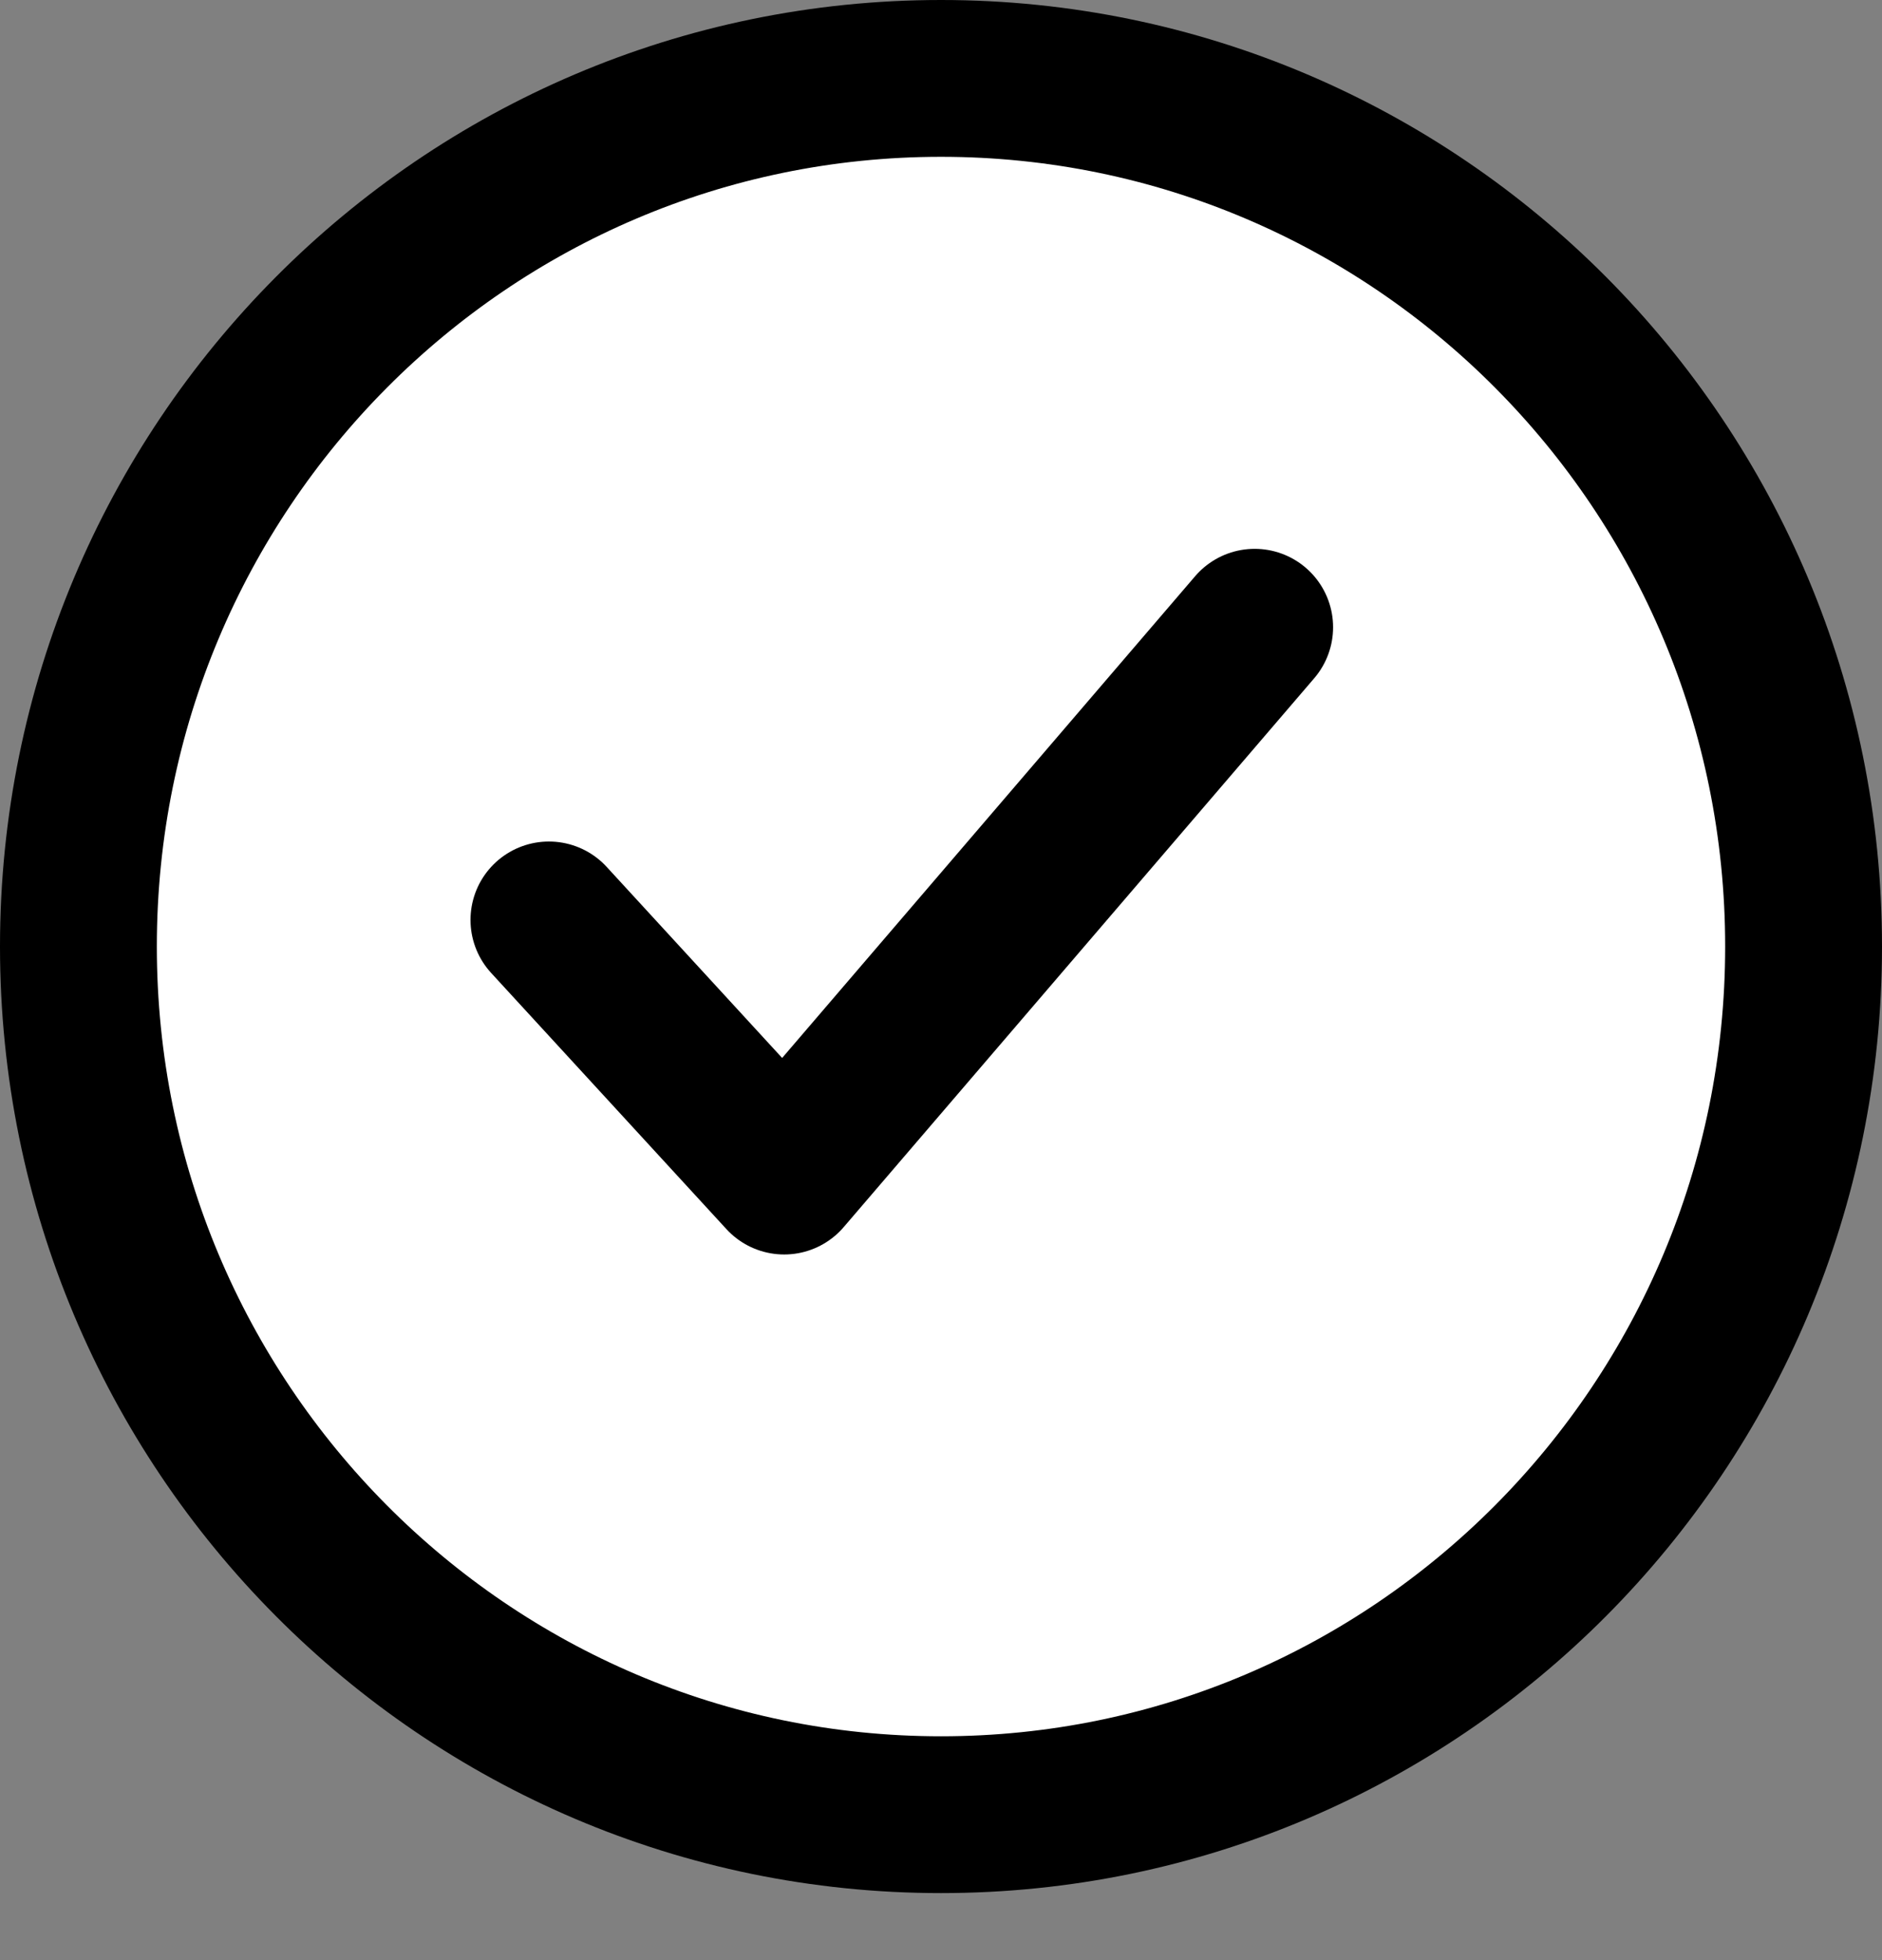 <svg width="24" height="25" viewBox="0 0 24 25" fill="none" xmlns="http://www.w3.org/2000/svg">
<rect x="0" y="0" width="24" height="25" fill="#808080" stroke="none"/>
<path d="M12 1C18.069 1 23 5.951 23 12.072C23 18.193 18.069 23.145 12 23.145C5.931 23.145 1 18.193 1 12.072C1 5.951 5.931 1 12 1Z" fill="white" stroke="black" stroke-width="2"/>
<path d="M7 11.733L10 15L16 8" stroke="black" stroke-width="2" stroke-linecap="round" stroke-linejoin="round"/>
</svg>
